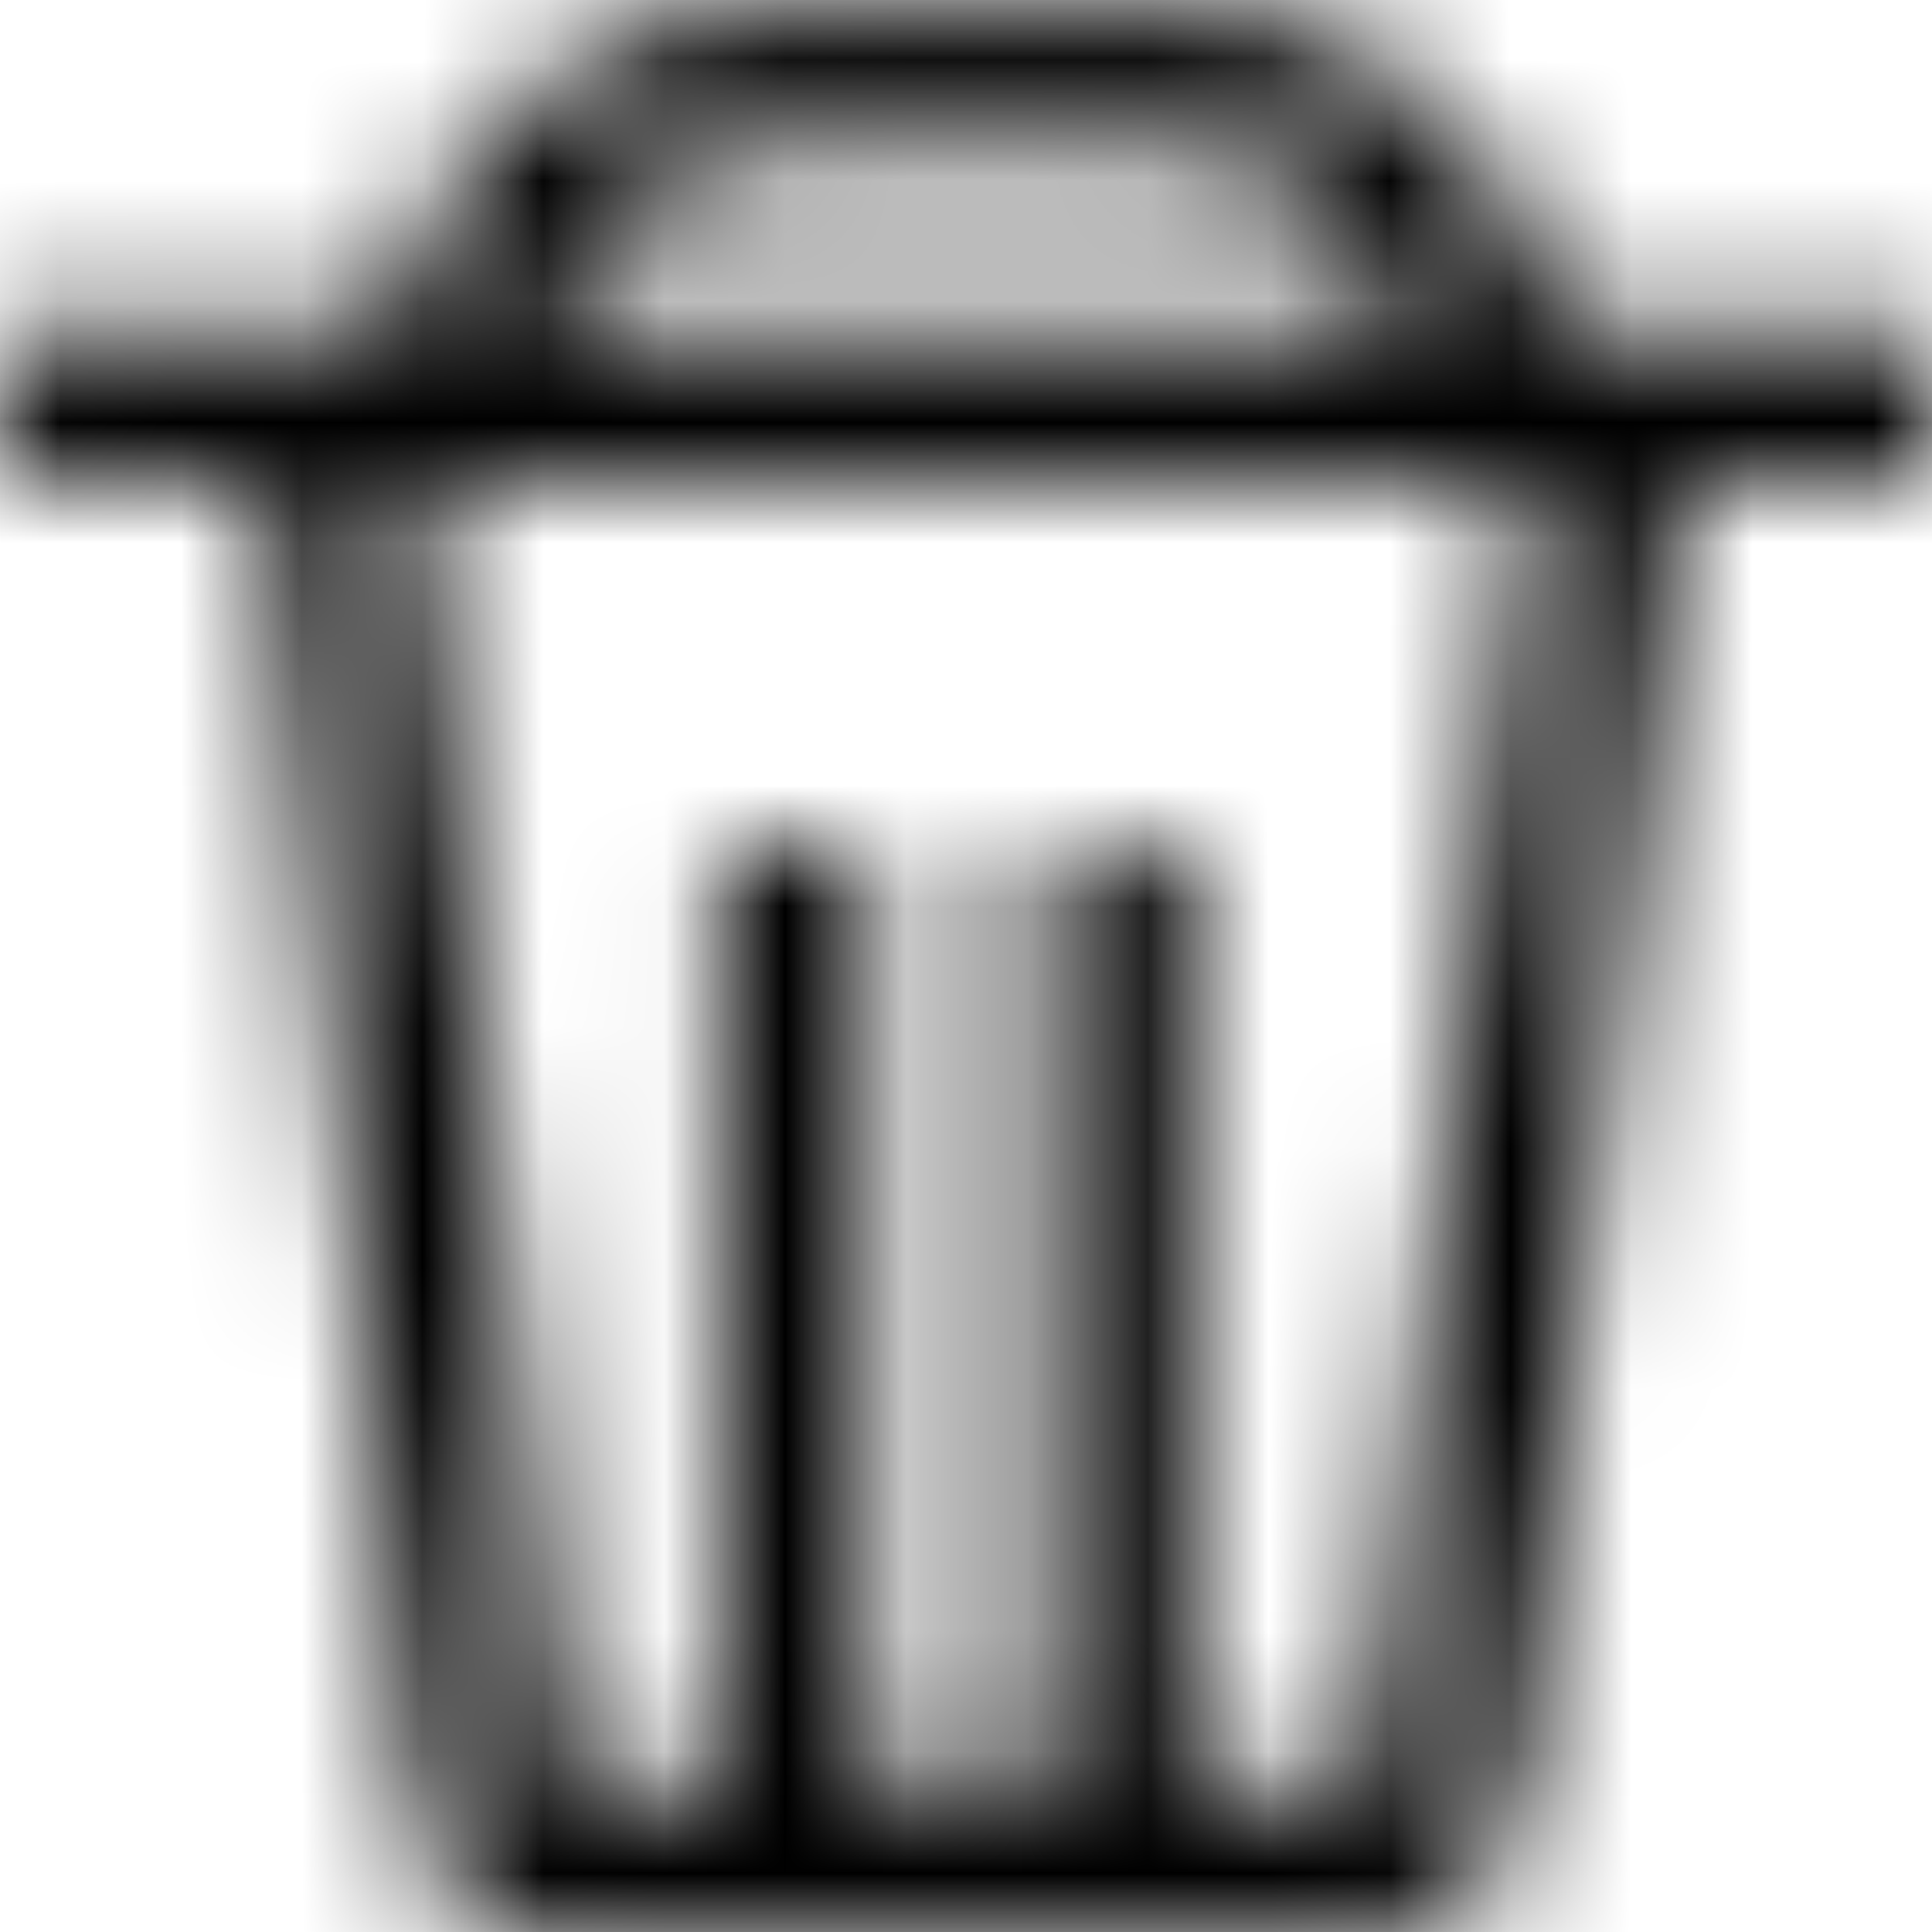 <svg viewBox="0 0 16 16" fill="none" xmlns="http://www.w3.org/2000/svg">
  <title>Trash Icon</title>
  <mask id="mask0" mask-type="alpha" maskUnits="userSpaceOnUse" x="0" y="0" width="17" height="17">
    <path d="M16.03 2.73H12.93C12.64 1.2 11.3 0.04 9.69 0.04H6.48C4.87 0.04 3.53 1.2 3.24 2.73H0.02V3.98H2.21L3.47 15.08C3.54 15.64 4.02 16.06 4.59 16.06H11.43C11.99 16.06 12.47 15.64 12.55 15.07L13.92 3.97H16.03V2.73ZM6.48 1.29H9.69C10.61 1.29 11.38 1.9 11.64 2.73H4.54C4.8 1.9 5.56 1.29 6.48 1.29ZM11.32 14.81H9.87V6.97H8.62V14.81H7.22V6.97H5.97V14.81H4.7L3.47 3.98H12.65L11.32 14.81Z" fill="white"/>
  </mask>
  <g mask="url(#mask0)">
    <rect width="16" height="16" fill="currentColor"/>
  </g>
</svg>
